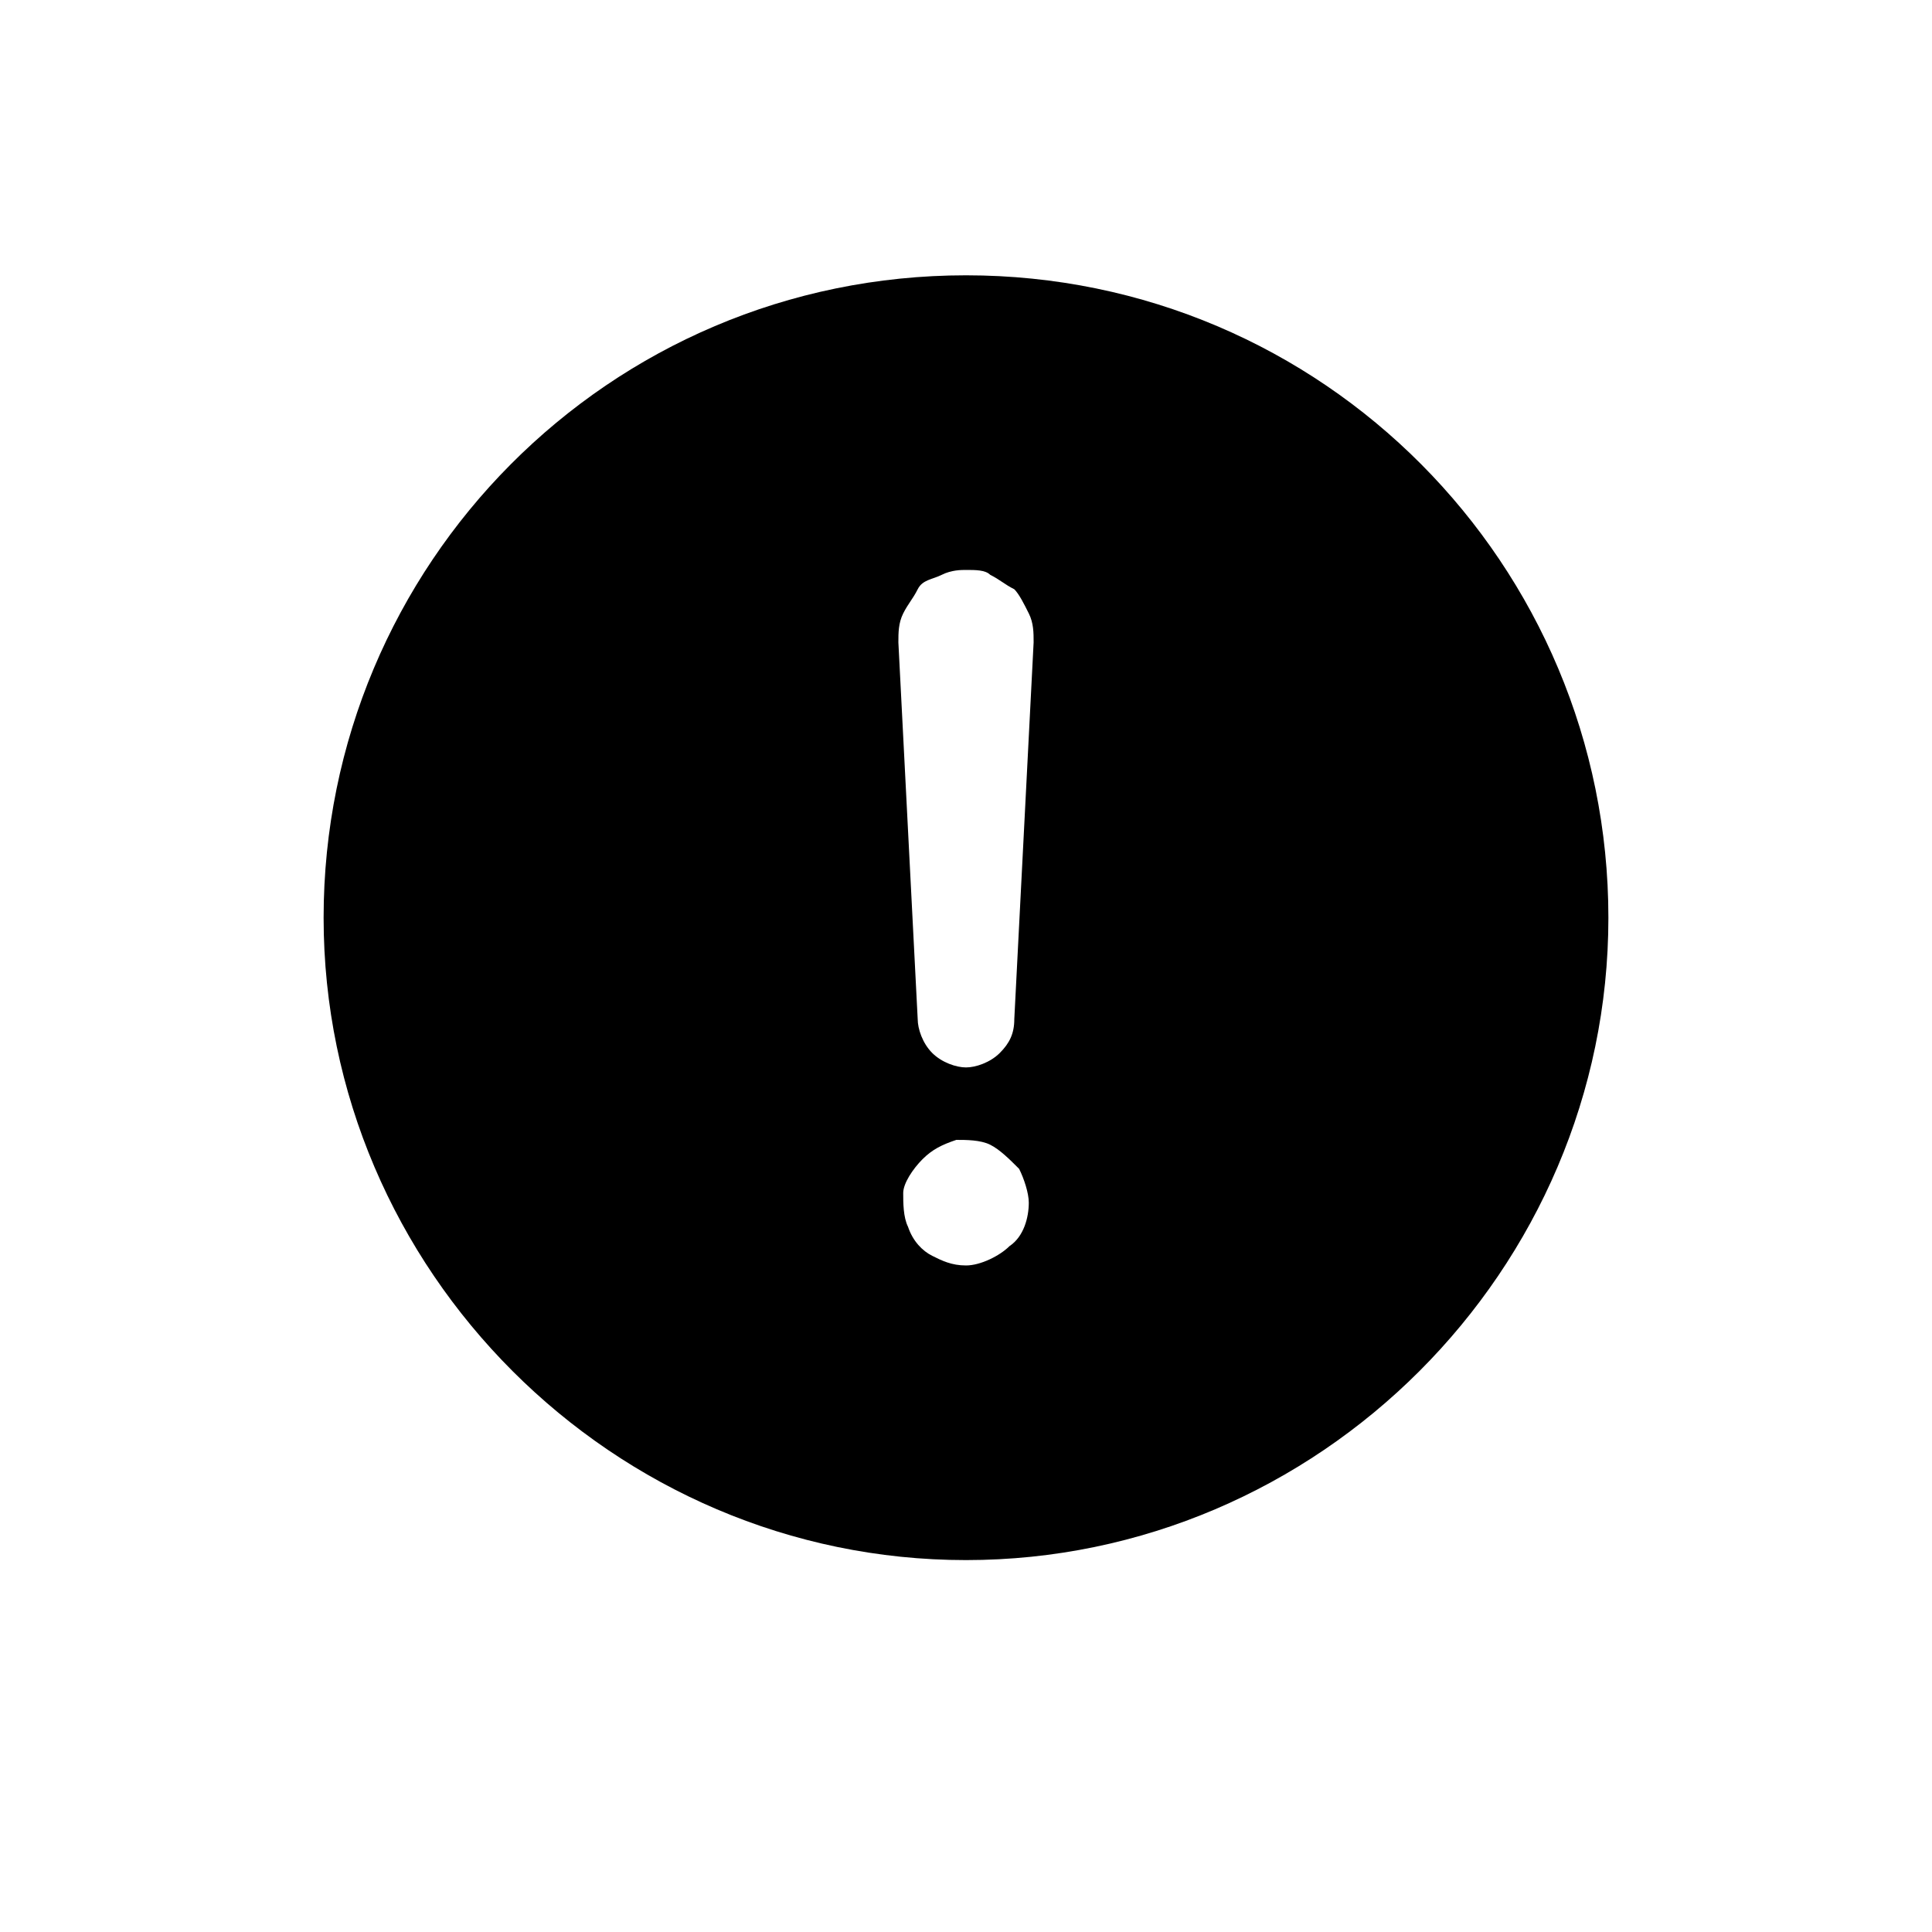 <?xml version="1.0" encoding="utf-8"?>
<!-- Generator: Adobe Illustrator 25.4.1, SVG Export Plug-In . SVG Version: 6.00 Build 0)  -->
<svg version="1.1" id="Слой_1" xmlns="http://www.w3.org/2000/svg" xmlns:xlink="http://www.w3.org/1999/xlink" x="0px" y="0px"
	 viewBox="0 0 40 40" style="enable-background:new 0 0 40 40;" xml:space="preserve">
<path d="M20,5.7c-7.4,0-13.3,6-13.3,13.3s6,13.3,13.3,13.3s13.3-6,13.3-13.3S27.4,5.7,20,5.7z M20,26.2c-0.3,0-0.5-0.1-0.7-0.2
	s-0.4-0.3-0.5-0.6c-0.1-0.2-0.1-0.5-0.1-0.7s0.2-0.5,0.4-0.7c0.2-0.2,0.4-0.3,0.7-0.4c0.2,0,0.5,0,0.7,0.1s0.4,0.3,0.6,0.5
	c0.1,0.2,0.2,0.5,0.2,0.7c0,0.3-0.1,0.7-0.4,0.9C20.7,26,20.3,26.2,20,26.2z M21.4,13.3L21,21.1c0,0.3-0.1,0.5-0.3,0.7
	c-0.2,0.2-0.5,0.3-0.7,0.3s-0.5-0.1-0.7-0.3c-0.2-0.2-0.3-0.5-0.3-0.7l-0.4-7.8c0-0.2,0-0.4,0.1-0.6c0.1-0.2,0.2-0.3,0.3-0.5
	s0.3-0.2,0.5-0.3s0.4-0.1,0.5-0.1c0.2,0,0.4,0,0.5,0.1c0.2,0.1,0.3,0.2,0.5,0.3c0.1,0.1,0.2,0.3,0.3,0.5
	C21.4,12.9,21.4,13.1,21.4,13.3z"/>
</svg>

